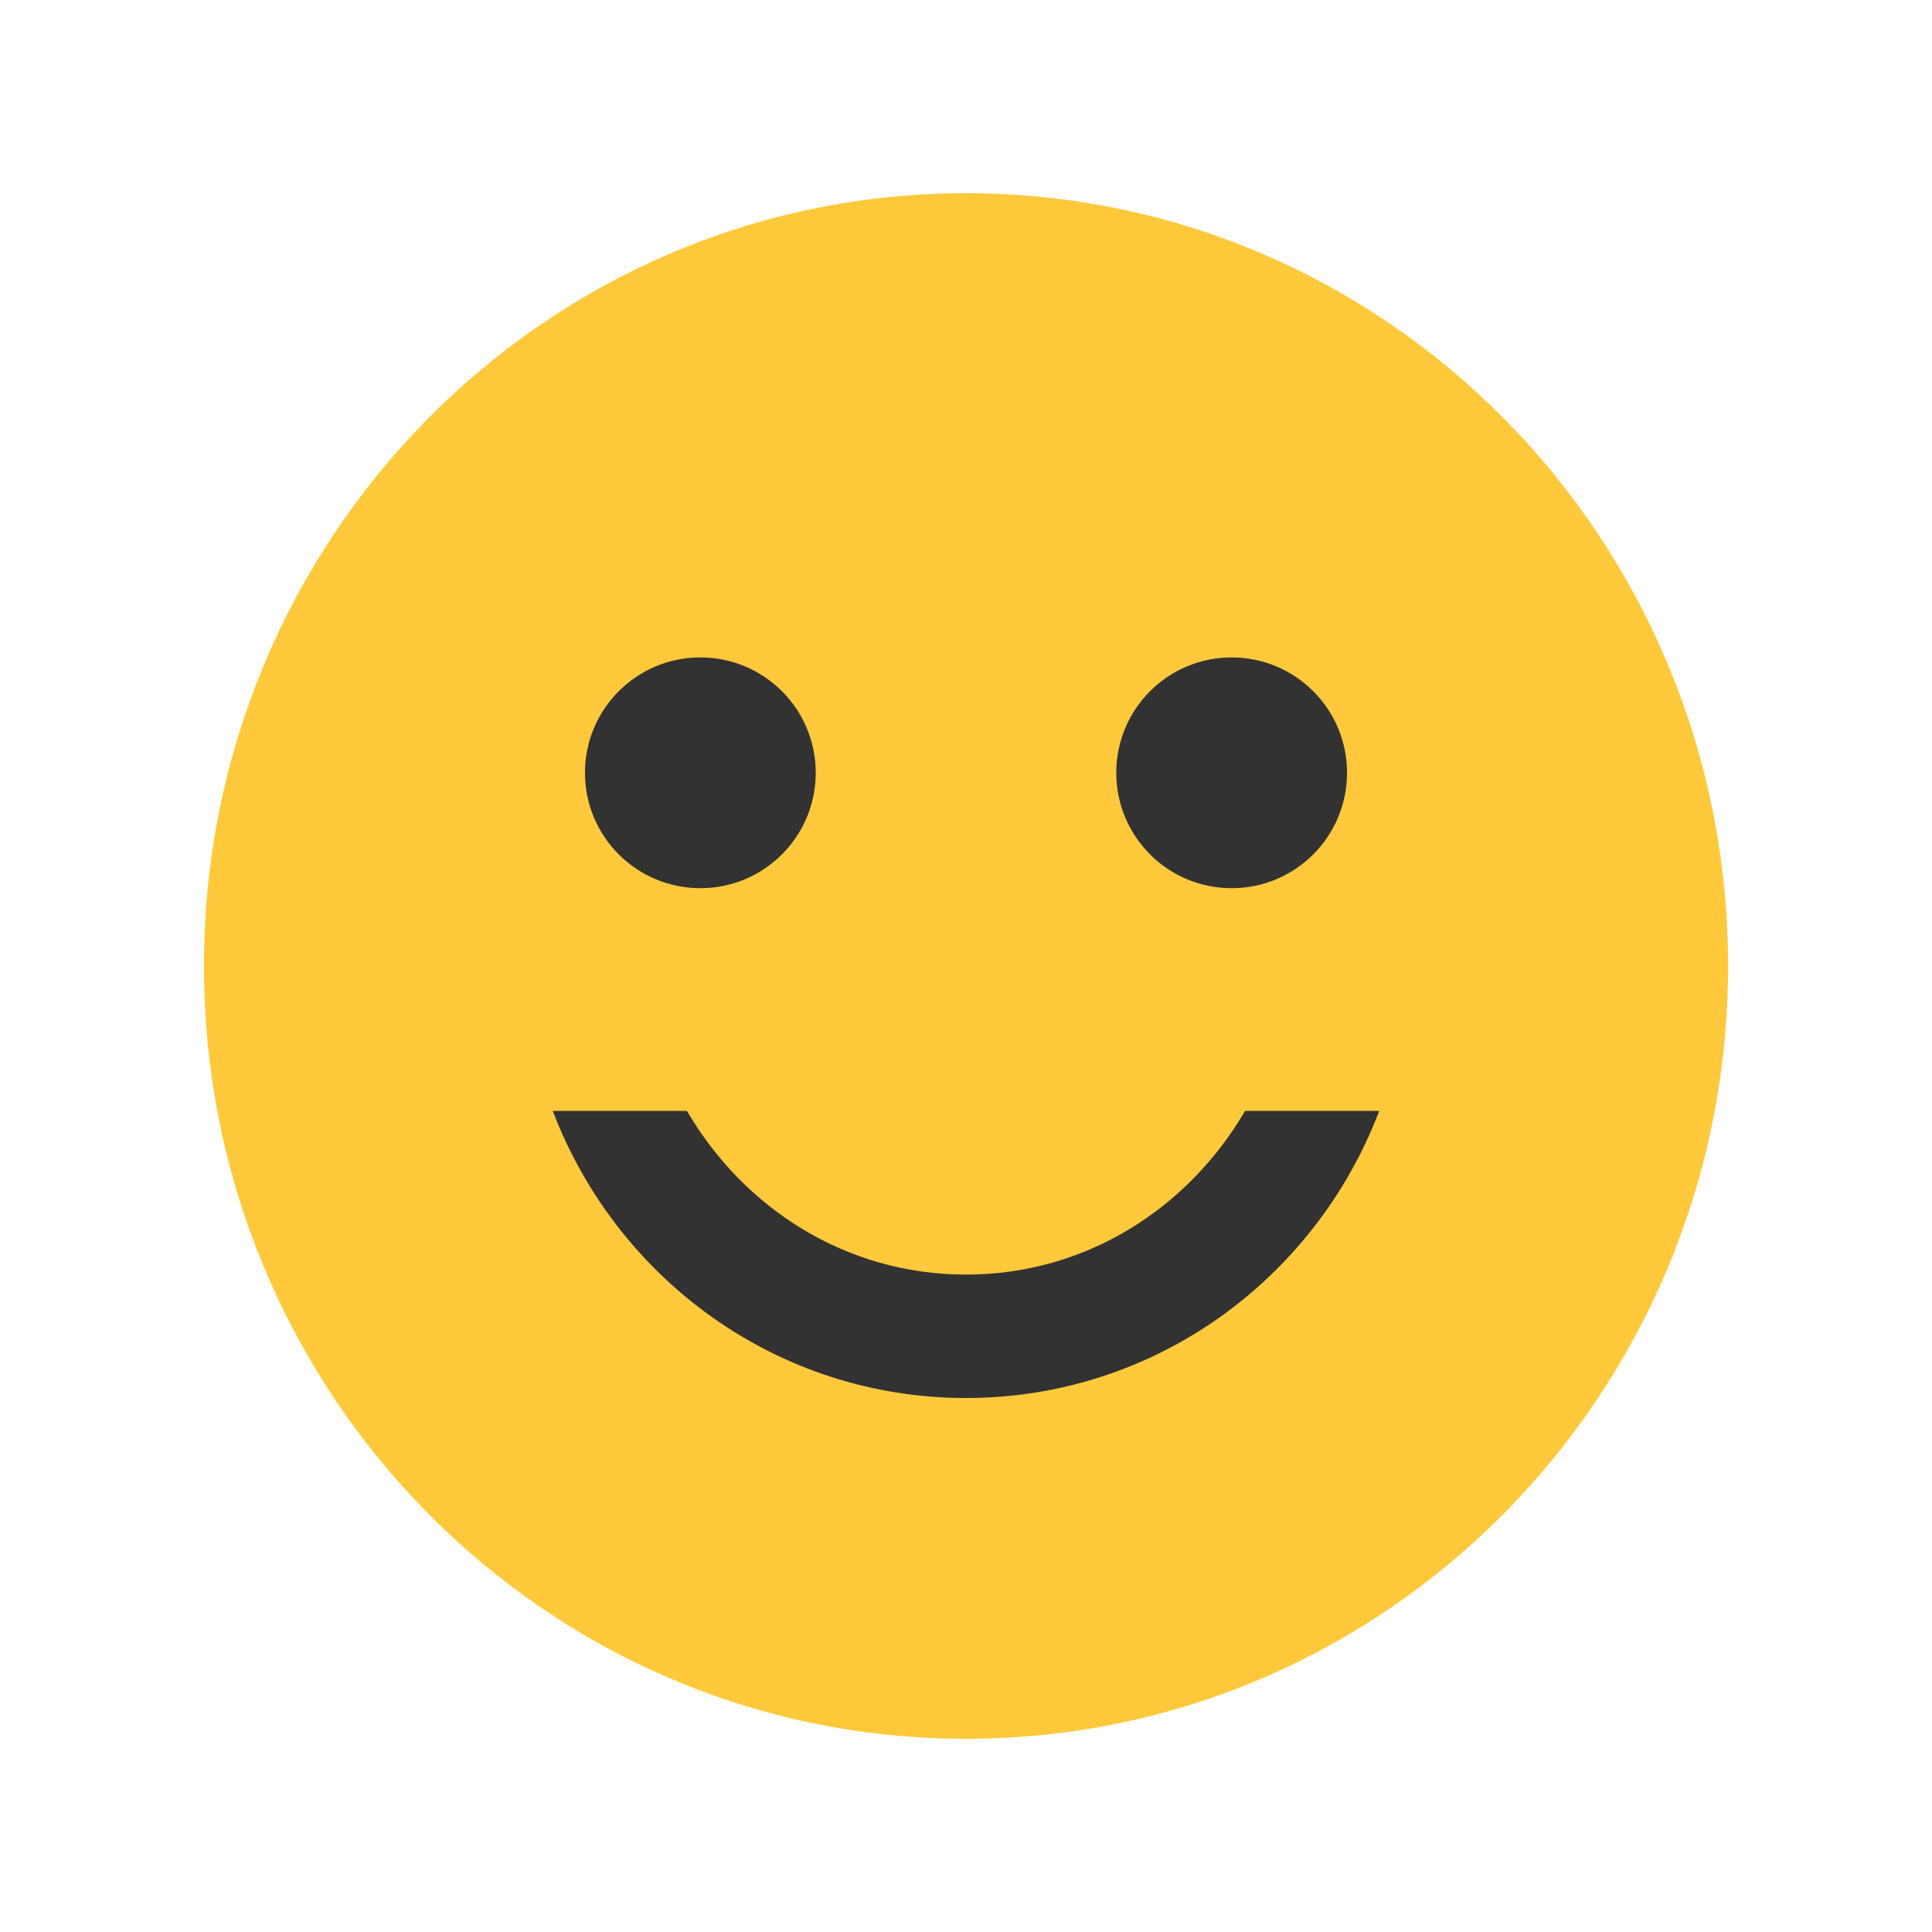 <svg xmlns="http://www.w3.org/2000/svg" viewBox="0 0 72 72" enable-background="new 0 0 72 72"><style type="text/css">.st0{fill:#FFC93B;} .st1{fill:#323232;}</style><path class="st0" d="M36 7.2c-15.7 0-28.4 12.9-28.4 28.8s12.7 28.8 28.4 28.8 28.4-12.9 28.4-28.8-12.7-28.8-28.4-28.8z"/><ellipse class="st1" cx="45.9" cy="28.8" rx="4.3" ry="4.3"/><ellipse class="st1" cx="26.1" cy="28.8" rx="4.3" ry="4.3"/><path class="st1" d="M36 52.1c7 0 13-4.4 15.4-10.7h-5c-2.1 3.6-5.9 6.1-10.4 6.1s-8.3-2.5-10.4-6.1h-5c2.4 6.3 8.4 10.7 15.4 10.7z"/></svg>